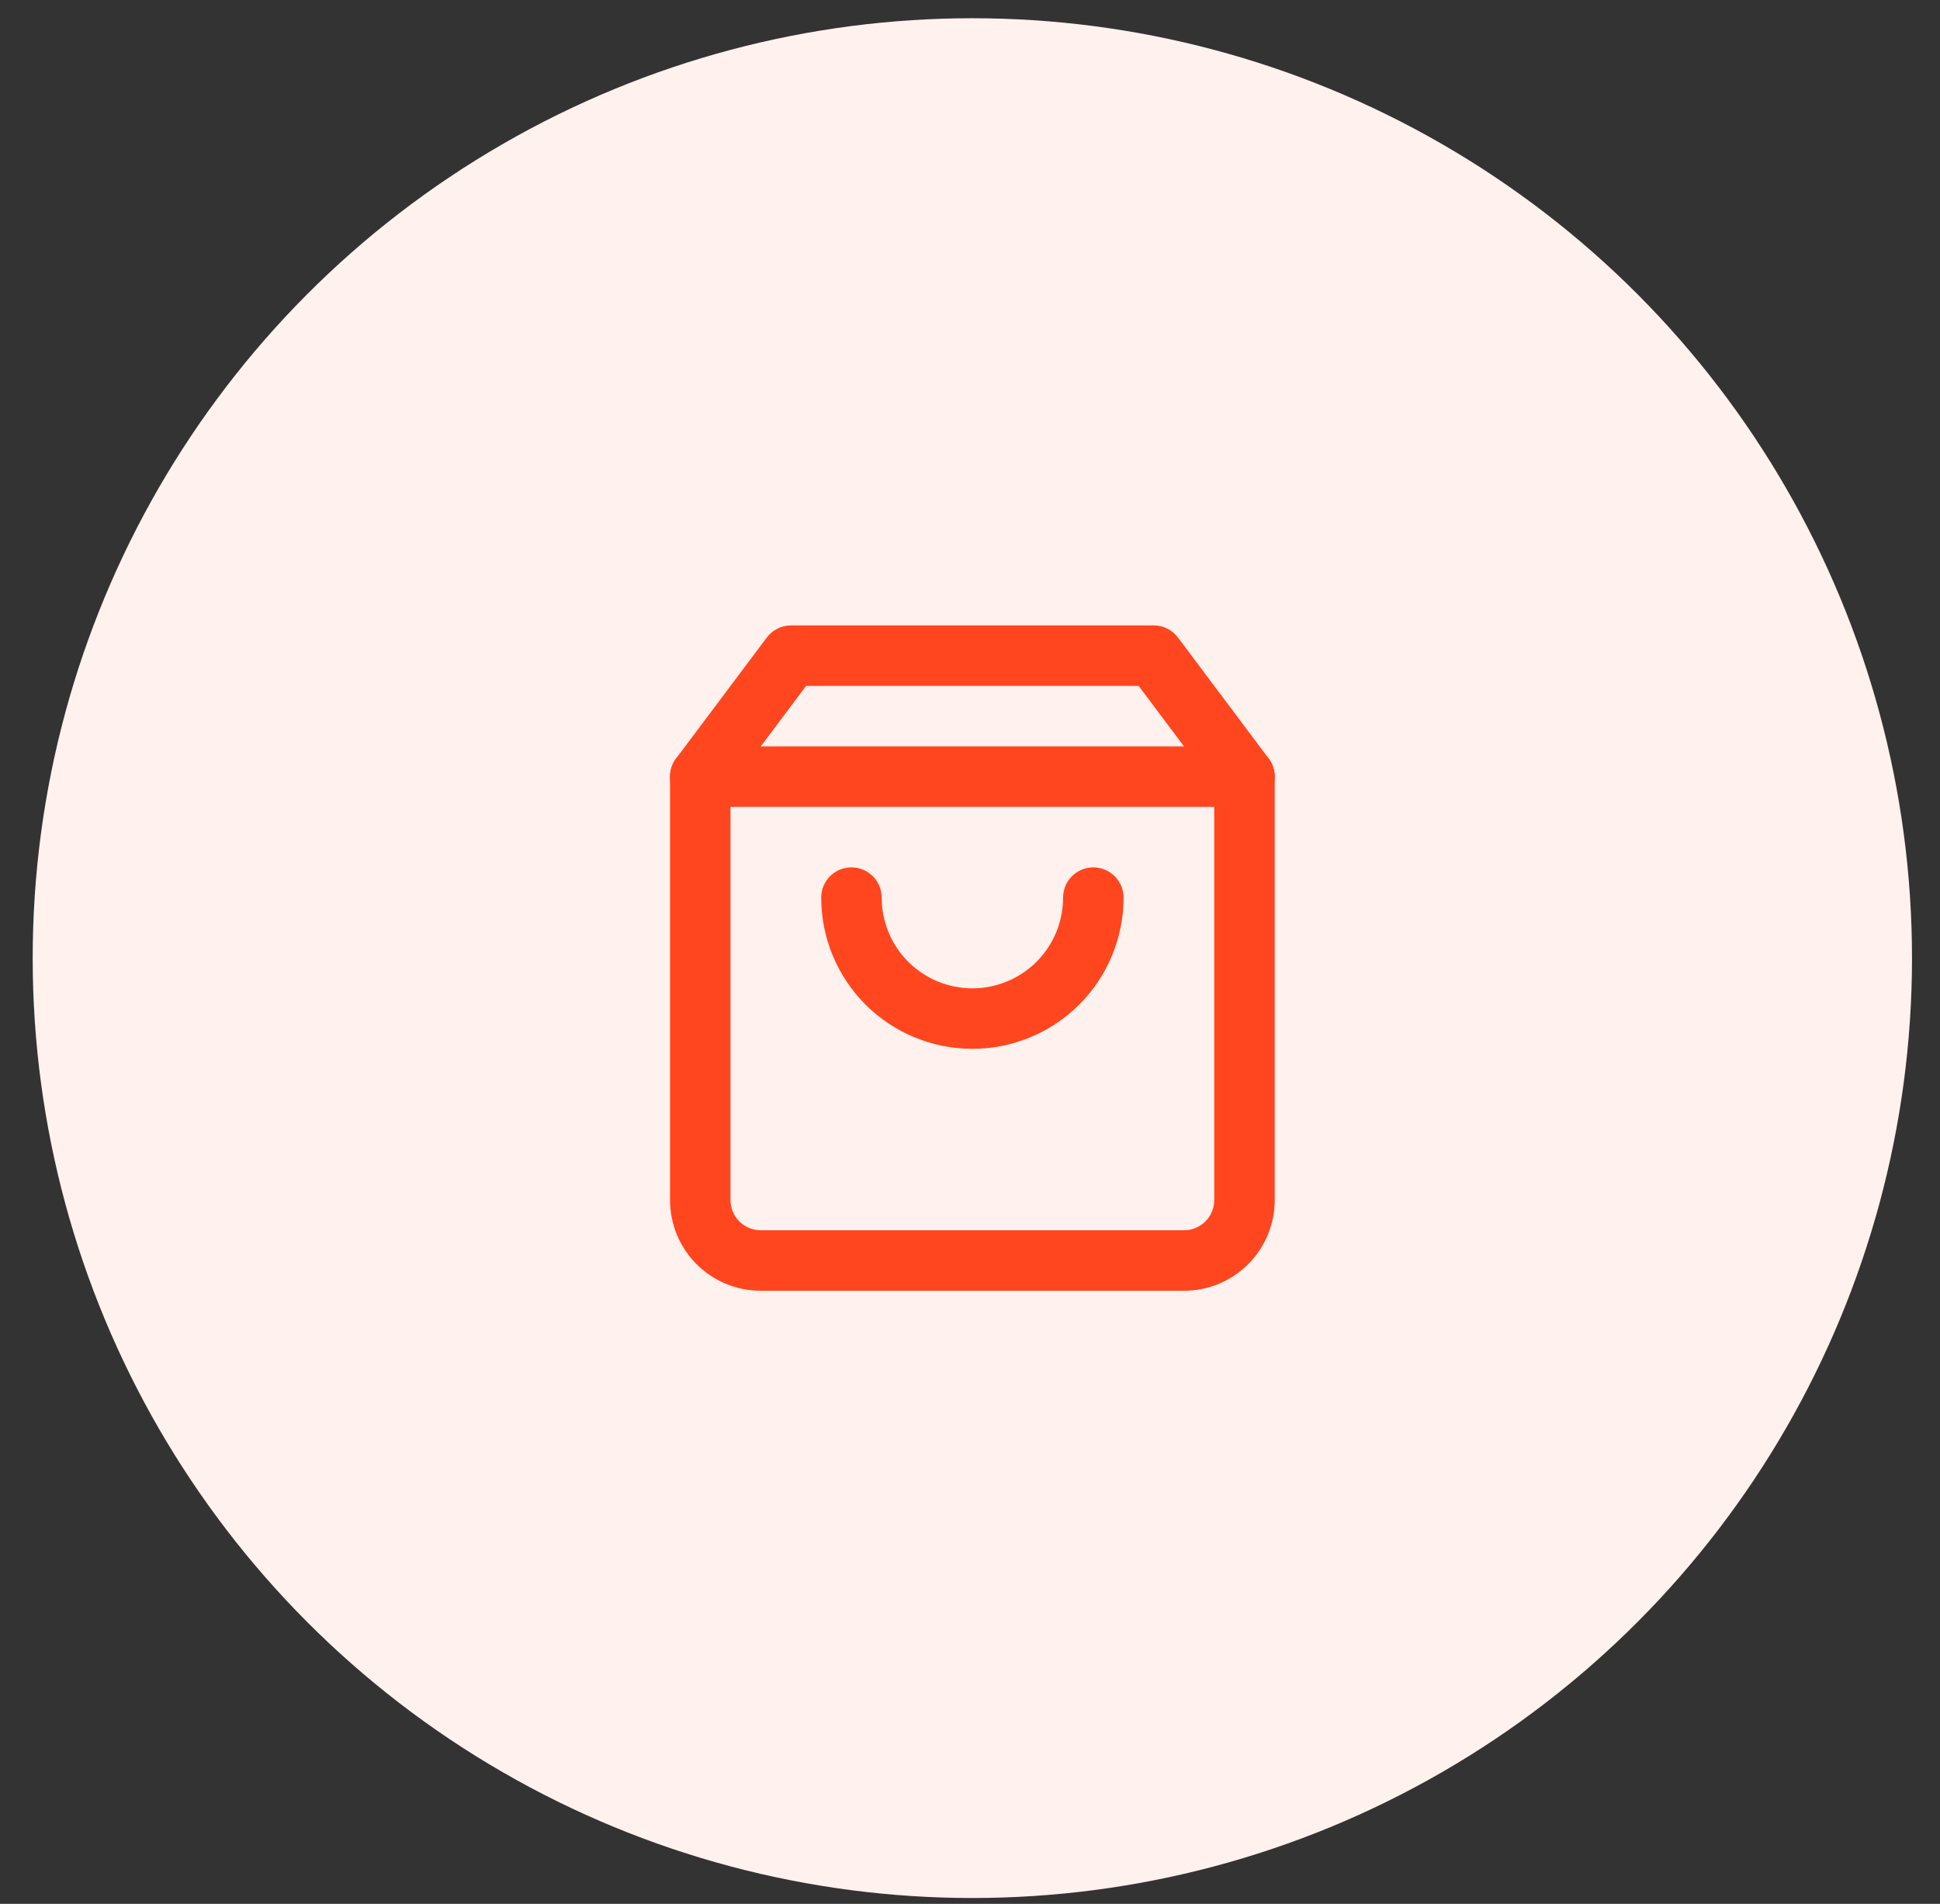 <svg width="53" height="52" viewBox="0 0 53 52" fill="none" xmlns="http://www.w3.org/2000/svg">
<rect x="0" y="0" width="53" height="52" fill="#333333" stroke="none"/>
<circle cx="26.564" cy="26.169" r="25.671" fill="#FFF1ED"/>
<path fill-rule="evenodd" clip-rule="evenodd" d="M20.948 17.413C21.104 17.205 21.349 17.082 21.609 17.082H31.521C31.781 17.082 32.026 17.205 32.182 17.413L34.66 20.717C34.767 20.86 34.825 21.034 34.825 21.212V32.776C34.825 33.434 34.564 34.064 34.099 34.529C33.634 34.993 33.004 35.254 32.347 35.254H20.783C20.125 35.254 19.495 34.993 19.03 34.529C18.566 34.064 18.305 33.434 18.305 32.776V21.212C18.305 21.034 18.363 20.86 18.47 20.717L20.948 17.413ZM22.022 18.734L19.957 21.488V32.776C19.957 32.995 20.044 33.206 20.199 33.361C20.354 33.515 20.564 33.602 20.783 33.602H32.347C32.566 33.602 32.776 33.515 32.931 33.361C33.086 33.206 33.173 32.995 33.173 32.776V21.488L31.108 18.734H22.022Z" fill="#FF461E"/>
<path fill-rule="evenodd" clip-rule="evenodd" d="M18.305 21.212C18.305 20.756 18.674 20.386 19.131 20.386H33.999C34.455 20.386 34.825 20.756 34.825 21.212C34.825 21.669 34.455 22.038 33.999 22.038H19.131C18.674 22.038 18.305 21.669 18.305 21.212Z" fill="#FF461E"/>
<path fill-rule="evenodd" clip-rule="evenodd" d="M23.261 23.69C23.717 23.69 24.087 24.06 24.087 24.516C24.087 25.174 24.348 25.804 24.812 26.269C25.277 26.733 25.907 26.994 26.565 26.994C27.222 26.994 27.852 26.733 28.317 26.269C28.782 25.804 29.043 25.174 29.043 24.516C29.043 24.06 29.413 23.69 29.869 23.69C30.325 23.69 30.695 24.06 30.695 24.516C30.695 25.612 30.26 26.662 29.485 27.437C28.711 28.211 27.66 28.646 26.565 28.646C25.469 28.646 24.419 28.211 23.644 27.437C22.87 26.662 22.435 25.612 22.435 24.516C22.435 24.06 22.805 23.69 23.261 23.69Z" fill="#FF461E"/>
</svg>
